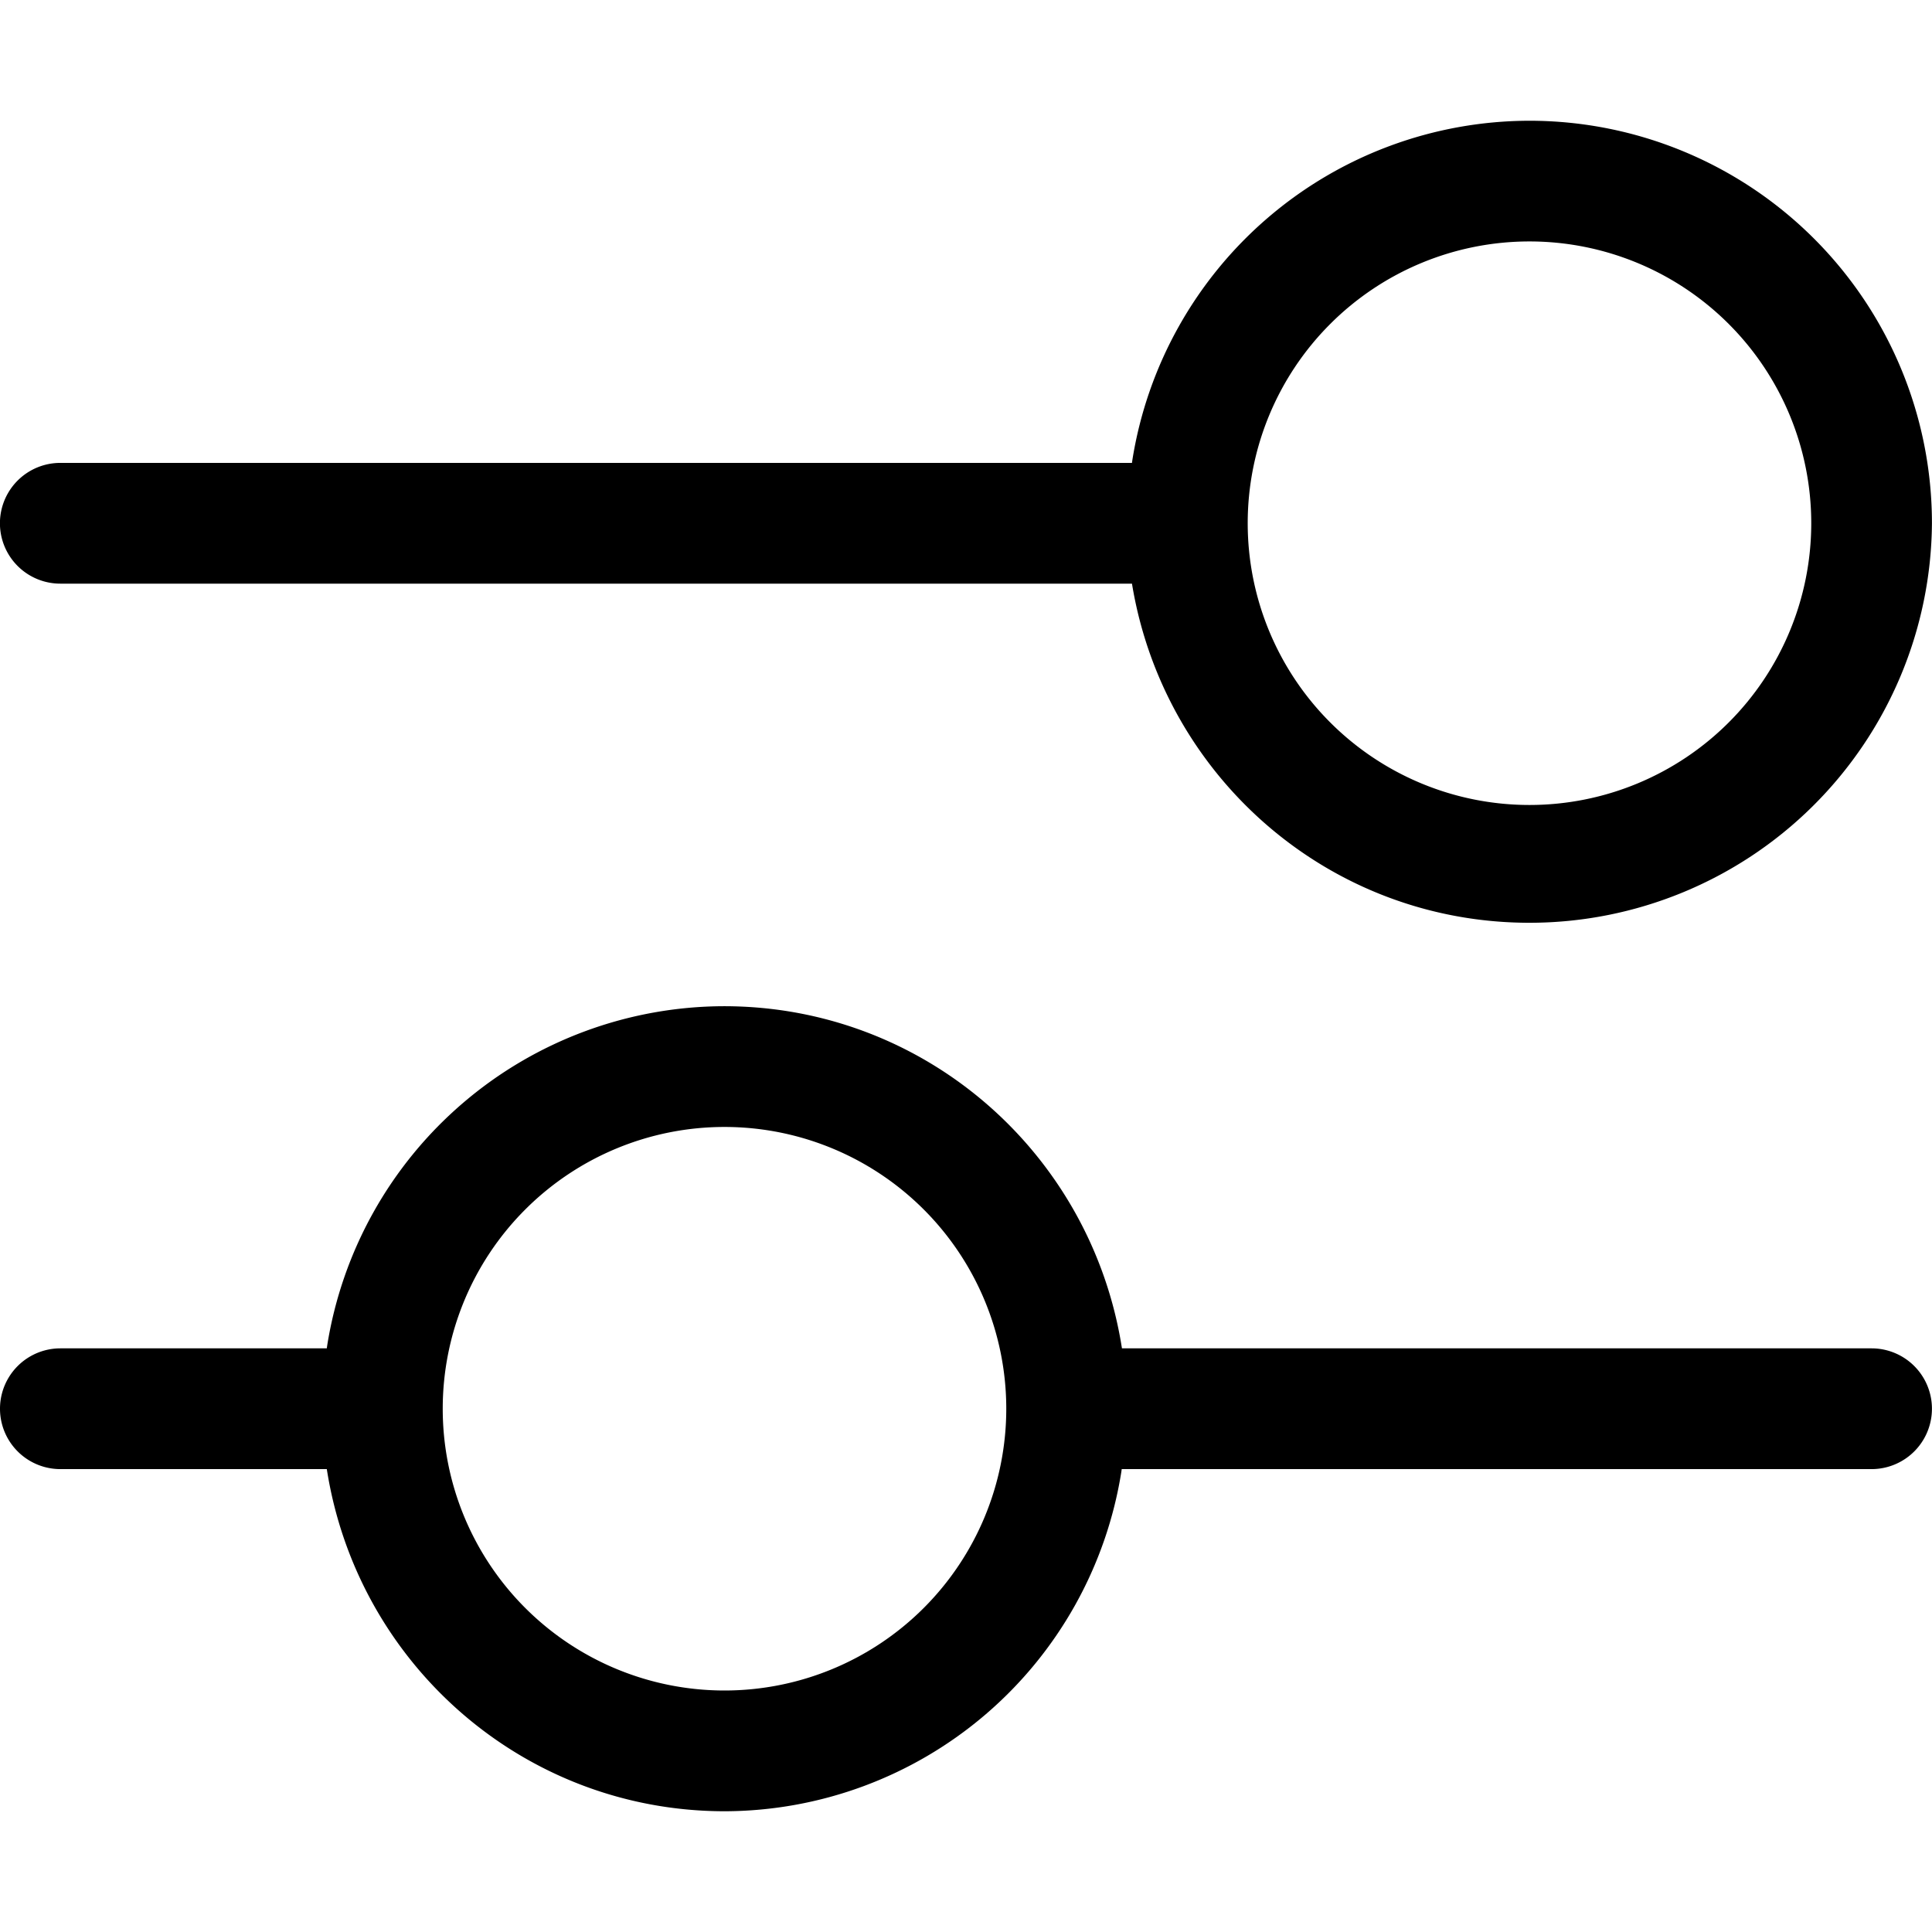 <svg xmlns="http://www.w3.org/2000/svg" width="32" height="32"><path d="M31 22.333H18.583c-.503-3.224-3.258-5.663-6.583-5.667a6.669 6.669 0 0 0-6.582 5.629l-.005.038H1a1 1 0 0 0 0 2h4.413c.503 3.225 3.26 5.664 6.586 5.667a6.67 6.67 0 0 0 6.575-5.629l.005-.038h12.42a1 1 0 0 0 0-2zM12 28a4.667 4.667 0 0 1 0-9.334A4.667 4.667 0 0 1 12 28zM25.333 2a6.669 6.669 0 0 0-6.579 5.629l-.005.038H.999a1 1 0 0 0 0 2h17.75c.525 3.203 3.272 5.617 6.584 5.617a6.667 6.667 0 0 0 6.666-6.614v-.003A6.667 6.667 0 0 0 25.332 2zm0 11.333a4.667 4.667 0 0 1 0-9.334 4.667 4.667 0 0 1 0 9.334z"/></svg>